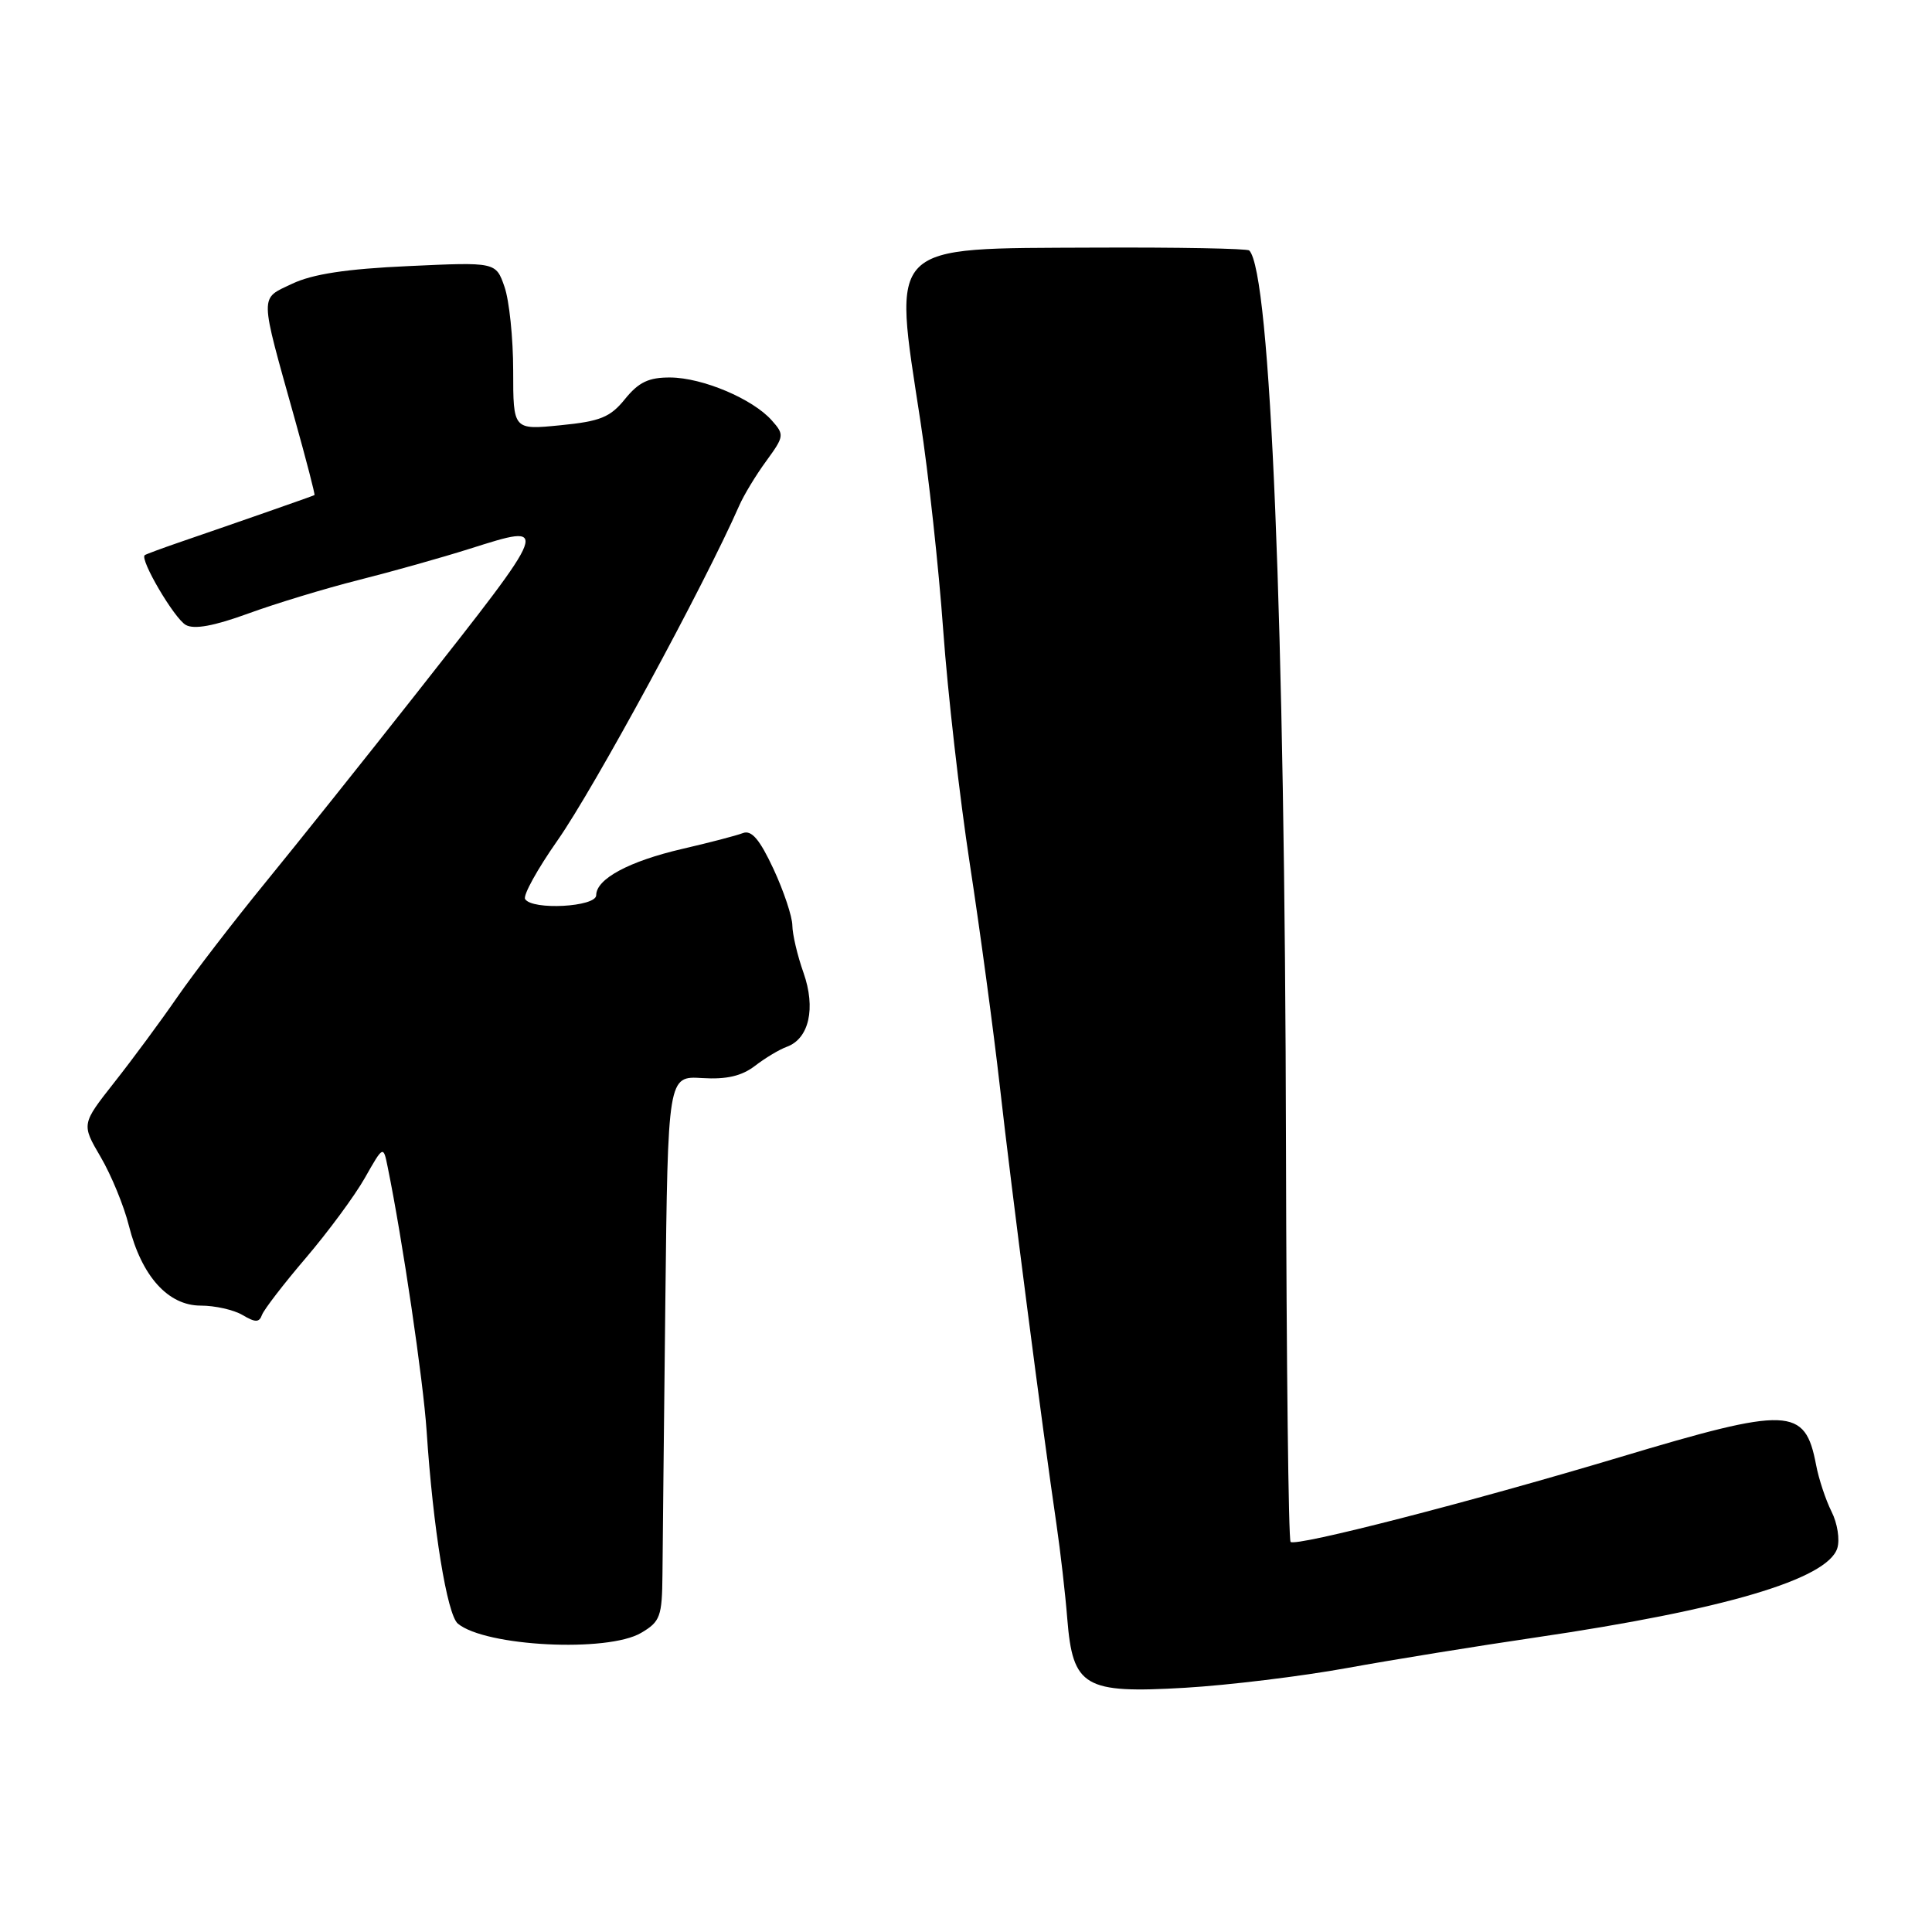 <?xml version="1.0" encoding="UTF-8" standalone="no"?>
<!DOCTYPE svg PUBLIC "-//W3C//DTD SVG 1.1//EN" "http://www.w3.org/Graphics/SVG/1.1/DTD/svg11.dtd" >
<svg xmlns="http://www.w3.org/2000/svg" xmlns:xlink="http://www.w3.org/1999/xlink" version="1.1" viewBox="0 0 256 256">
 <g >
 <path fill="currentColor"
d=" M 178.50 221.02 C 184.55 219.92 195.80 218.10 203.50 216.97 C 228.44 213.31 242.15 209.25 243.45 205.15 C 243.81 204.02 243.47 201.84 242.69 200.30 C 241.92 198.76 240.99 195.97 240.64 194.10 C 239.17 186.42 237.12 186.34 214.58 193.10 C 194.69 199.06 171.71 204.97 171.01 204.31 C 170.73 204.05 170.46 180.59 170.40 152.17 C 170.26 82.31 168.36 36.03 165.53 33.19 C 165.27 32.93 156.04 32.76 145.03 32.81 C 117.34 32.94 118.32 31.97 121.95 55.74 C 123.03 62.76 124.39 75.25 124.98 83.50 C 125.57 91.75 127.16 105.70 128.51 114.50 C 129.86 123.30 131.65 136.57 132.49 144.00 C 133.99 157.35 138.14 189.43 139.99 202.00 C 140.51 205.57 141.16 211.20 141.42 214.50 C 142.15 223.53 143.66 224.42 157.00 223.64 C 162.78 223.30 172.45 222.12 178.50 221.02 Z  M 84.96 216.36 C 87.49 214.87 87.73 214.21 87.78 208.61 C 87.80 205.25 87.98 189.02 88.16 172.53 C 88.50 142.57 88.50 142.57 93.04 142.85 C 96.27 143.05 98.28 142.58 100.04 141.23 C 101.39 140.19 103.29 139.05 104.27 138.70 C 107.21 137.62 108.12 133.59 106.47 128.90 C 105.66 126.62 105.00 123.79 104.99 122.62 C 104.98 121.46 103.86 118.09 102.49 115.14 C 100.65 111.20 99.58 109.95 98.43 110.39 C 97.58 110.72 93.97 111.66 90.42 112.48 C 83.35 114.12 79.00 116.46 79.00 118.62 C 79.00 120.18 70.51 120.64 69.58 119.13 C 69.28 118.65 71.21 115.16 73.86 111.38 C 78.74 104.42 93.28 77.62 97.95 67.00 C 98.55 65.62 100.16 62.96 101.53 61.09 C 103.92 57.81 103.95 57.60 102.26 55.70 C 99.73 52.85 93.10 50.05 88.82 50.02 C 85.96 50.00 84.63 50.64 82.82 52.87 C 80.86 55.30 79.54 55.83 74.25 56.35 C 68.00 56.97 68.00 56.97 68.00 49.13 C 68.00 44.82 67.48 39.82 66.85 38.01 C 65.71 34.72 65.71 34.72 54.10 35.26 C 45.88 35.63 41.40 36.32 38.71 37.60 C 34.36 39.67 34.35 38.68 39.05 55.49 C 40.59 60.99 41.77 65.54 41.67 65.60 C 41.49 65.72 31.58 69.18 24.00 71.78 C 21.52 72.63 19.36 73.43 19.18 73.56 C 18.48 74.10 23.09 81.95 24.62 82.81 C 25.73 83.43 28.35 82.95 32.88 81.30 C 36.52 79.97 43.10 77.97 47.50 76.86 C 51.90 75.75 58.52 73.89 62.22 72.72 C 73.04 69.30 73.12 69.08 55.08 92.00 C 48.37 100.53 39.42 111.73 35.19 116.91 C 30.96 122.09 25.70 128.93 23.50 132.11 C 21.30 135.30 17.54 140.39 15.14 143.43 C 10.79 148.96 10.79 148.96 13.34 153.31 C 14.74 155.70 16.43 159.80 17.08 162.42 C 18.77 169.11 22.27 173.00 26.60 173.00 C 28.49 173.00 30.98 173.56 32.14 174.25 C 33.85 175.26 34.35 175.25 34.72 174.22 C 34.98 173.52 37.59 170.12 40.53 166.68 C 43.47 163.23 46.99 158.47 48.34 156.09 C 50.79 151.77 50.79 151.77 51.37 154.64 C 53.34 164.29 56.08 182.90 56.53 189.62 C 57.38 202.53 59.24 213.95 60.67 215.14 C 64.32 218.17 80.52 218.99 84.96 216.36 Z "/>
</g>
</svg>